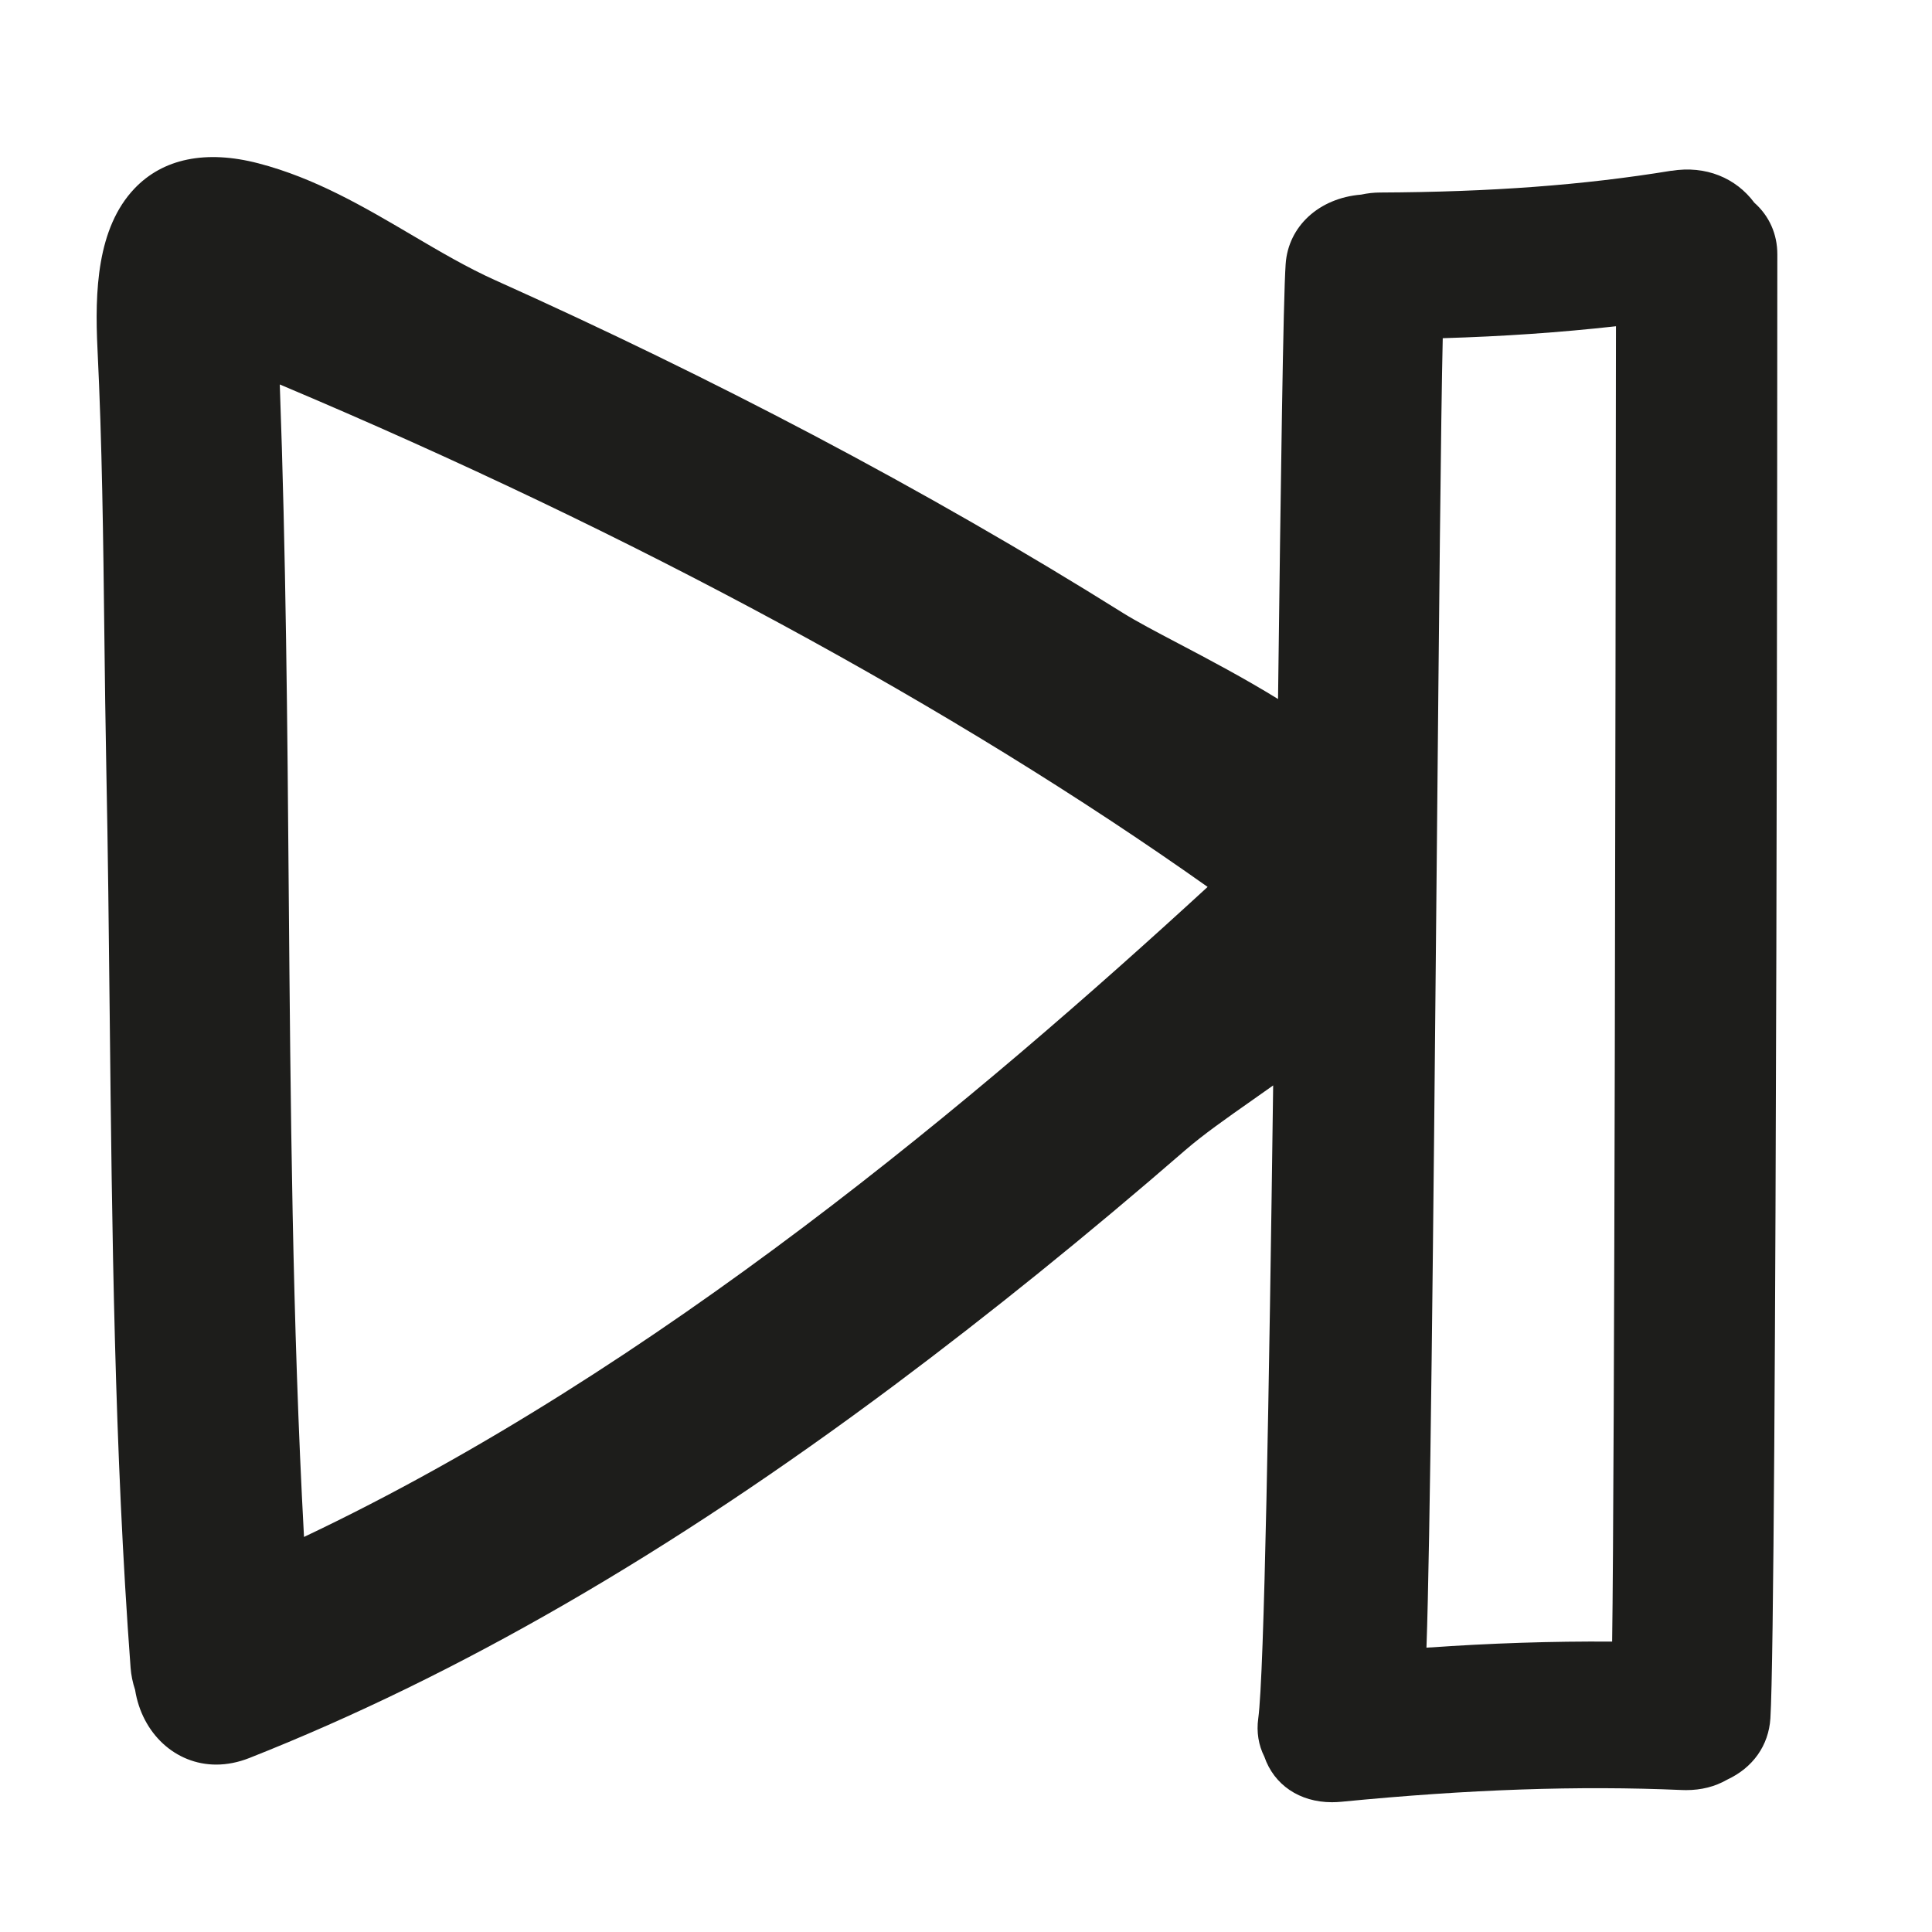 <svg xmlns="http://www.w3.org/2000/svg" viewBox="0 0 100 100" enable-background="new 0 0 100 100"><path d="m86.51 8.837c-4.537.744-9.333 1.102-15.09 1.128-.32.002-.63.036-.966.108-2.177.176-3.776 1.638-3.909 3.596-.126 1.84-.252 11.1-.394 22.512-1.757-1.083-3.567-2.039-5.139-2.866-1.185-.623-2.207-1.162-2.894-1.592-5.03-3.151-10.427-6.253-16.05-9.218-5.269-2.778-10.797-5.47-16.432-8-1.453-.653-2.853-1.477-4.334-2.349-2.454-1.444-4.991-2.937-7.924-3.701-2.731-.712-4.944-.242-6.414 1.301-1.948 2.046-2.062 5.343-1.918 8.298.24 4.886.299 9.884.355 14.717.027 2.321.055 4.642.101 6.961.086 4.274.132 8.548.177 12.821.119 11.06.241 22.496 1.081 33.77.029.383.106.759.233 1.145.358 2.256 2.088 3.867 4.197 3.867.567 0 1.145-.115 1.717-.341 10.805-4.272 21.726-10.586 33.388-19.299 4.952-3.701 10.02-7.794 15.06-12.167.92-.798 2.15-1.661 3.452-2.575.36-.253.726-.51 1.092-.771-.209 15.731-.459 30.52-.772 32.766-.097.7.013 1.379.316 1.978.5 1.459 1.824 2.357 3.498 2.357.158 0 .322-.008.491-.024 6.596-.645 12.276-.841 17.611-.608l.228.005c.789 0 1.5-.18 2.114-.535 1.344-.619 2.162-1.772 2.251-3.18.343-5.434.359-75.08.359-75.78 0-1.05-.421-1.988-1.191-2.669-.951-1.279-2.51-1.939-4.29-1.65m-12.144 35.33c.109-11.643.212-22.733.307-26.667 3.114-.092 6.071-.295 8.966-.618l-.004 2.902c-.018 14.503-.067 56.41-.194 65.18-3.119-.022-6.255.081-9.611.314.19-5.299.347-20.714.536-41.11m-11.861 1.732c-11.715 10.761-28.519 25-46.773 33.647-.606-11.138-.699-22.441-.79-33.402-.07-8.605-.144-17.472-.464-26.25 18.331 7.727 34.832 16.663 48.03 26.01" fill="#1d1d1b"/></svg>